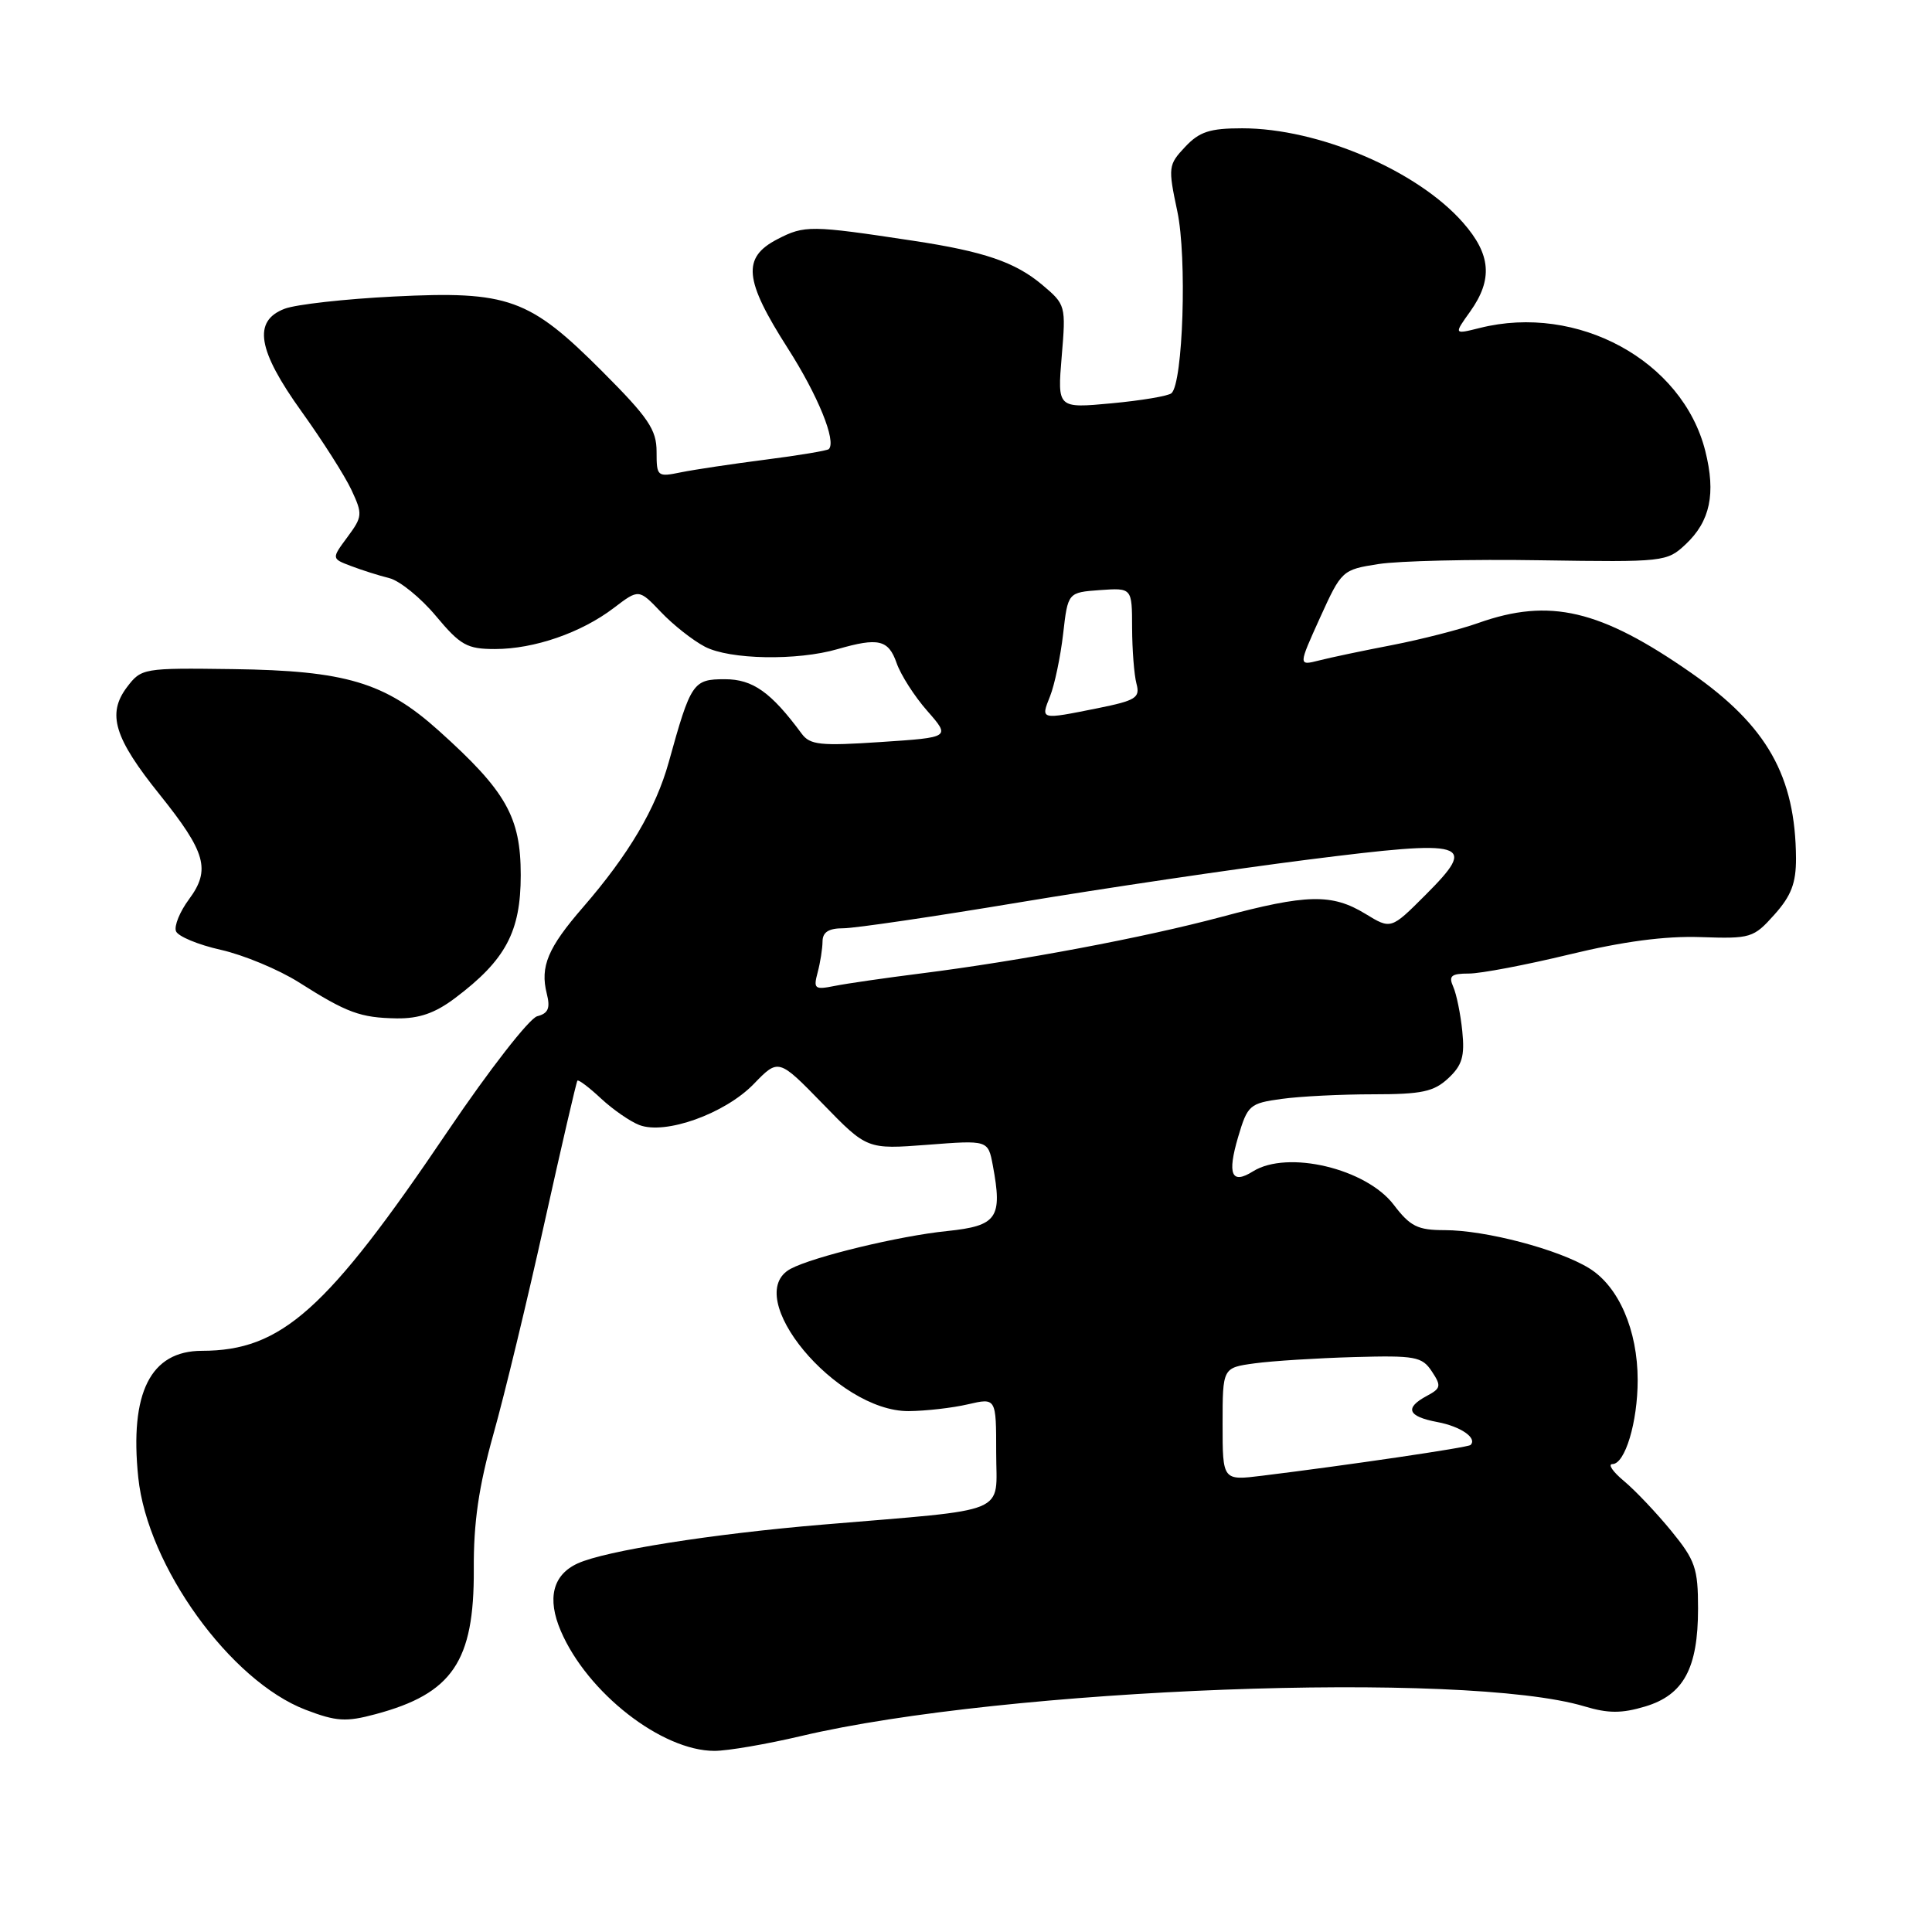 <?xml version="1.0" encoding="UTF-8" standalone="no"?>
<!DOCTYPE svg PUBLIC "-//W3C//DTD SVG 1.1//EN" "http://www.w3.org/Graphics/SVG/1.1/DTD/svg11.dtd" >
<svg xmlns="http://www.w3.org/2000/svg" xmlns:xlink="http://www.w3.org/1999/xlink" version="1.1" viewBox="0 0 256 256">
 <g >
 <path fill="currentColor"
d=" M 106.17 230.03 C 133.18 223.65 194.07 221.35 209.94 226.10 C 213.10 227.05 214.88 227.05 217.99 226.12 C 223.09 224.59 225.00 221.06 225.00 213.14 C 225.00 207.80 224.63 206.74 221.44 202.84 C 219.49 200.46 216.68 197.49 215.19 196.25 C 213.71 195.02 213.02 194.01 213.65 194.00 C 215.33 194.00 217.00 188.44 217.00 182.87 C 217.00 176.26 214.49 170.47 210.59 168.06 C 206.54 165.55 196.85 163.00 191.41 163.00 C 187.85 163.00 186.86 162.51 184.67 159.63 C 181.01 154.83 170.60 152.36 166.03 155.21 C 163.18 157.00 162.59 155.64 164.06 150.65 C 165.31 146.43 165.58 146.19 169.83 145.61 C 172.27 145.27 177.73 145.00 181.95 145.00 C 188.39 145.00 189.99 144.66 191.90 142.88 C 193.75 141.16 194.10 139.96 193.76 136.63 C 193.53 134.36 192.99 131.71 192.56 130.75 C 191.92 129.31 192.29 129.00 194.64 129.00 C 196.21 129.00 202.20 127.86 207.95 126.47 C 215.04 124.75 220.63 124.01 225.32 124.17 C 231.99 124.40 232.35 124.29 235.12 121.19 C 237.35 118.70 237.99 117.01 237.98 113.73 C 237.91 102.85 234.15 96.19 224.13 89.19 C 212.06 80.77 205.35 79.19 195.88 82.55 C 193.47 83.41 188.35 84.72 184.50 85.47 C 180.65 86.21 176.27 87.13 174.76 87.52 C 172.03 88.21 172.03 88.21 174.91 81.85 C 177.76 75.58 177.85 75.49 182.65 74.74 C 185.32 74.32 195.00 74.09 204.17 74.24 C 220.51 74.49 220.88 74.45 223.36 72.12 C 226.61 69.07 227.38 65.41 225.96 59.76 C 222.95 47.79 209.03 40.20 196.07 43.46 C 192.63 44.32 192.63 44.32 194.82 41.26 C 197.83 37.02 197.56 33.71 193.86 29.50 C 187.80 22.59 174.70 17.00 164.59 17.00 C 160.31 17.00 158.92 17.45 157.03 19.47 C 154.80 21.84 154.76 22.16 156.00 28.00 C 157.30 34.11 156.76 50.71 155.23 52.10 C 154.83 52.47 151.26 53.07 147.30 53.44 C 140.11 54.11 140.11 54.11 140.68 47.25 C 141.25 40.49 141.21 40.36 138.10 37.74 C 134.52 34.73 130.39 33.32 121.00 31.90 C 107.41 29.84 106.61 29.83 103.00 31.70 C 98.31 34.13 98.59 37.08 104.38 46.14 C 108.38 52.39 110.86 58.48 109.82 59.51 C 109.62 59.71 105.86 60.34 101.48 60.90 C 97.09 61.46 92.04 62.22 90.25 62.58 C 87.09 63.23 87.00 63.16 87.00 59.84 C 87.00 56.94 85.92 55.34 79.81 49.22 C 70.13 39.52 67.36 38.53 52.19 39.29 C 45.73 39.61 39.22 40.34 37.72 40.91 C 33.47 42.53 34.11 46.39 39.98 54.56 C 42.72 58.38 45.68 63.03 46.56 64.90 C 48.07 68.13 48.04 68.45 46.04 71.16 C 43.92 74.02 43.92 74.02 46.51 75.00 C 47.93 75.54 50.22 76.27 51.60 76.61 C 52.97 76.96 55.75 79.21 57.76 81.62 C 61.01 85.51 61.89 86.00 65.59 86.00 C 70.79 86.00 77.03 83.84 81.34 80.55 C 84.65 78.03 84.65 78.03 87.58 81.10 C 89.18 82.79 91.81 84.86 93.40 85.69 C 96.68 87.41 105.64 87.57 110.99 86.01 C 116.39 84.45 117.72 84.76 118.80 87.84 C 119.34 89.41 121.17 92.27 122.87 94.20 C 125.95 97.71 125.95 97.71 116.73 98.32 C 108.71 98.86 107.33 98.71 106.23 97.22 C 102.16 91.71 99.75 90.00 96.04 90.00 C 91.83 90.00 91.54 90.43 88.61 101.00 C 86.89 107.17 83.31 113.23 77.25 120.22 C 72.59 125.59 71.55 128.07 72.45 131.66 C 72.94 133.59 72.65 134.28 71.18 134.66 C 70.14 134.94 64.83 141.75 59.39 149.80 C 43.30 173.63 37.31 178.98 26.75 178.99 C 19.94 179.00 17.16 184.54 18.32 195.77 C 19.53 207.51 30.51 222.74 40.51 226.56 C 44.56 228.11 45.85 228.19 49.75 227.14 C 59.94 224.42 62.84 220.15 62.78 207.97 C 62.74 201.73 63.43 197.00 65.39 190.00 C 66.86 184.78 69.90 172.18 72.15 162.00 C 74.41 151.82 76.37 143.36 76.51 143.19 C 76.66 143.03 78.07 144.09 79.64 145.56 C 81.21 147.02 83.49 148.60 84.71 149.07 C 88.16 150.40 96.05 147.57 99.86 143.65 C 103.16 140.24 103.16 140.24 109.03 146.27 C 114.89 152.30 114.89 152.30 122.91 151.69 C 130.92 151.07 130.92 151.07 131.55 154.40 C 132.86 161.40 132.14 162.43 125.50 163.12 C 119.17 163.76 107.77 166.52 104.77 168.12 C 98.09 171.70 110.80 187.03 120.40 186.98 C 122.66 186.96 126.19 186.56 128.25 186.08 C 132.00 185.21 132.00 185.21 132.00 192.49 C 132.00 200.81 134.19 199.90 109.00 202.02 C 94.35 203.25 80.22 205.48 76.55 207.16 C 73.24 208.67 72.46 211.80 74.31 216.11 C 77.82 224.30 87.69 232.00 94.67 232.00 C 96.42 232.00 101.59 231.11 106.17 230.03 Z  M 60.30 132.25 C 67.00 127.21 69.00 123.46 69.00 115.96 C 69.00 108.25 67.07 104.84 58.14 96.82 C 51.02 90.42 45.81 88.86 30.85 88.66 C 18.94 88.50 18.73 88.54 16.81 91.07 C 14.16 94.60 15.13 97.79 21.17 105.30 C 27.29 112.94 27.94 115.24 25.05 119.15 C 23.83 120.79 23.05 122.70 23.32 123.39 C 23.58 124.07 26.26 125.19 29.27 125.86 C 32.28 126.54 36.92 128.47 39.58 130.15 C 45.98 134.21 47.74 134.86 52.57 134.94 C 55.53 134.98 57.65 134.25 60.30 132.25 Z  M 162.00 188.71 C 162.00 181.23 162.00 181.23 166.25 180.65 C 168.59 180.33 174.51 179.96 179.40 179.82 C 187.54 179.59 188.43 179.76 189.72 181.71 C 191.00 183.64 190.94 183.96 189.07 184.96 C 186.07 186.57 186.52 187.69 190.46 188.43 C 193.56 189.01 195.79 190.56 194.85 191.47 C 194.52 191.80 178.63 194.14 167.25 195.54 C 162.00 196.19 162.00 196.19 162.00 188.71 Z  M 108.34 128.86 C 108.69 127.56 108.98 125.71 108.99 124.75 C 109.00 123.51 109.80 123.00 111.75 123.00 C 113.26 123.00 123.72 121.46 135.00 119.58 C 146.28 117.70 163.50 115.15 173.28 113.91 C 194.62 111.21 195.88 111.59 188.87 118.60 C 184.31 123.16 184.31 123.16 180.91 121.08 C 176.49 118.39 173.15 118.46 161.82 121.50 C 151.57 124.24 135.17 127.33 122.00 128.99 C 117.33 129.58 112.20 130.32 110.60 130.64 C 107.95 131.17 107.76 131.03 108.34 128.86 Z  M 139.14 92.25 C 139.74 90.74 140.52 87.03 140.87 84.00 C 141.50 78.50 141.50 78.50 145.75 78.19 C 150.00 77.89 150.00 77.89 150.01 83.19 C 150.02 86.11 150.28 89.44 150.59 90.60 C 151.09 92.46 150.52 92.82 145.41 93.85 C 137.78 95.38 137.89 95.40 139.14 92.25 Z "/>
</g>
</svg>